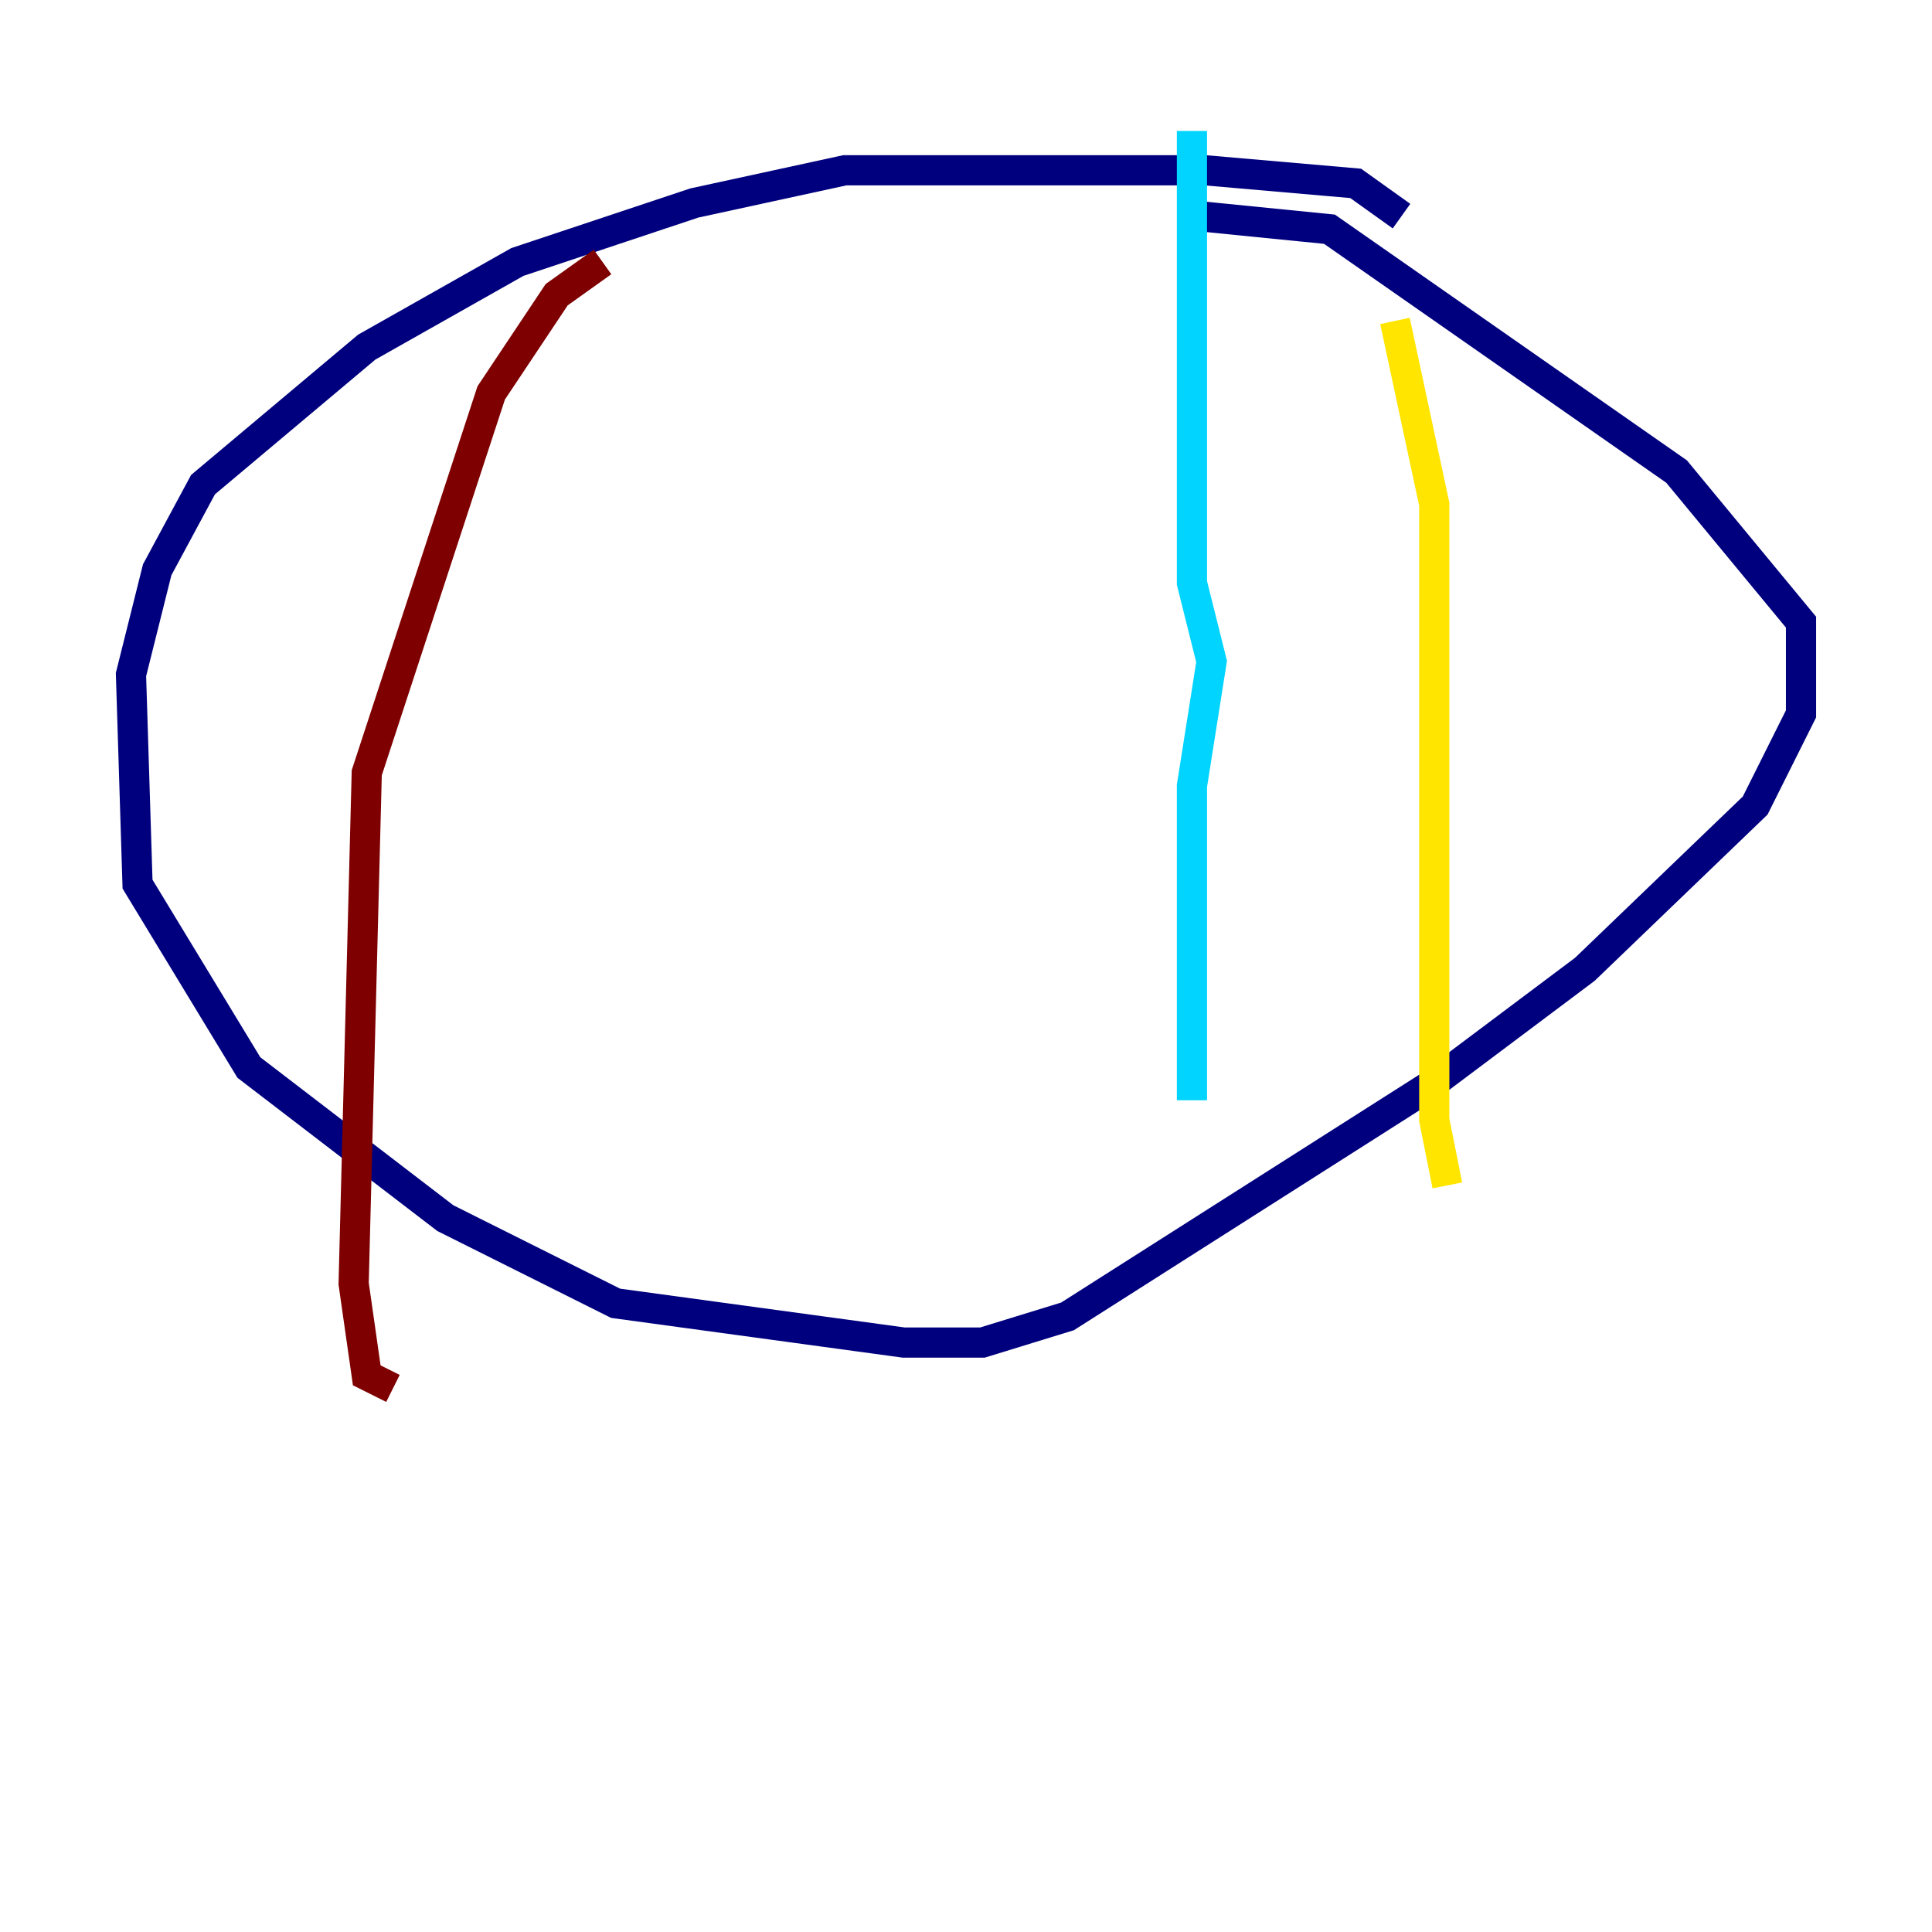 <?xml version="1.0" encoding="utf-8" ?>
<svg baseProfile="tiny" height="128" version="1.2" viewBox="0,0,128,128" width="128" xmlns="http://www.w3.org/2000/svg" xmlns:ev="http://www.w3.org/2001/xml-events" xmlns:xlink="http://www.w3.org/1999/xlink"><defs /><polyline fill="none" points="92.854,14.319 89.817,12.149 79.837,11.281 55.973,11.281 45.993,13.451 34.278,17.356 24.298,22.997 13.451,32.108 10.414,37.749 8.678,44.691 9.112,58.576 16.488,70.725 29.505,80.705 40.786,86.346 59.878,88.949 65.085,88.949 70.725,87.214 94.59,72.027 105.003,64.217 116.285,53.37 119.322,47.295 119.322,41.22 111.078,31.241 88.081,15.186 79.403,14.319" stroke="#00007f" stroke-width="2" /><polyline fill="none" points="78.969,8.678 78.969,38.617 80.271,43.824 78.969,52.068 78.969,72.895" stroke="#00d4ff" stroke-width="2" /><polyline fill="none" points="92.42,21.261 95.024,33.41 95.024,74.197 95.891,78.536" stroke="#ffe500" stroke-width="2" /><polyline fill="none" points="39.919,17.356 36.881,19.525 32.542,26.034 24.298,51.2 23.43,85.044 24.298,91.119 26.034,91.986" stroke="#7f0000" stroke-width="2" /></svg>